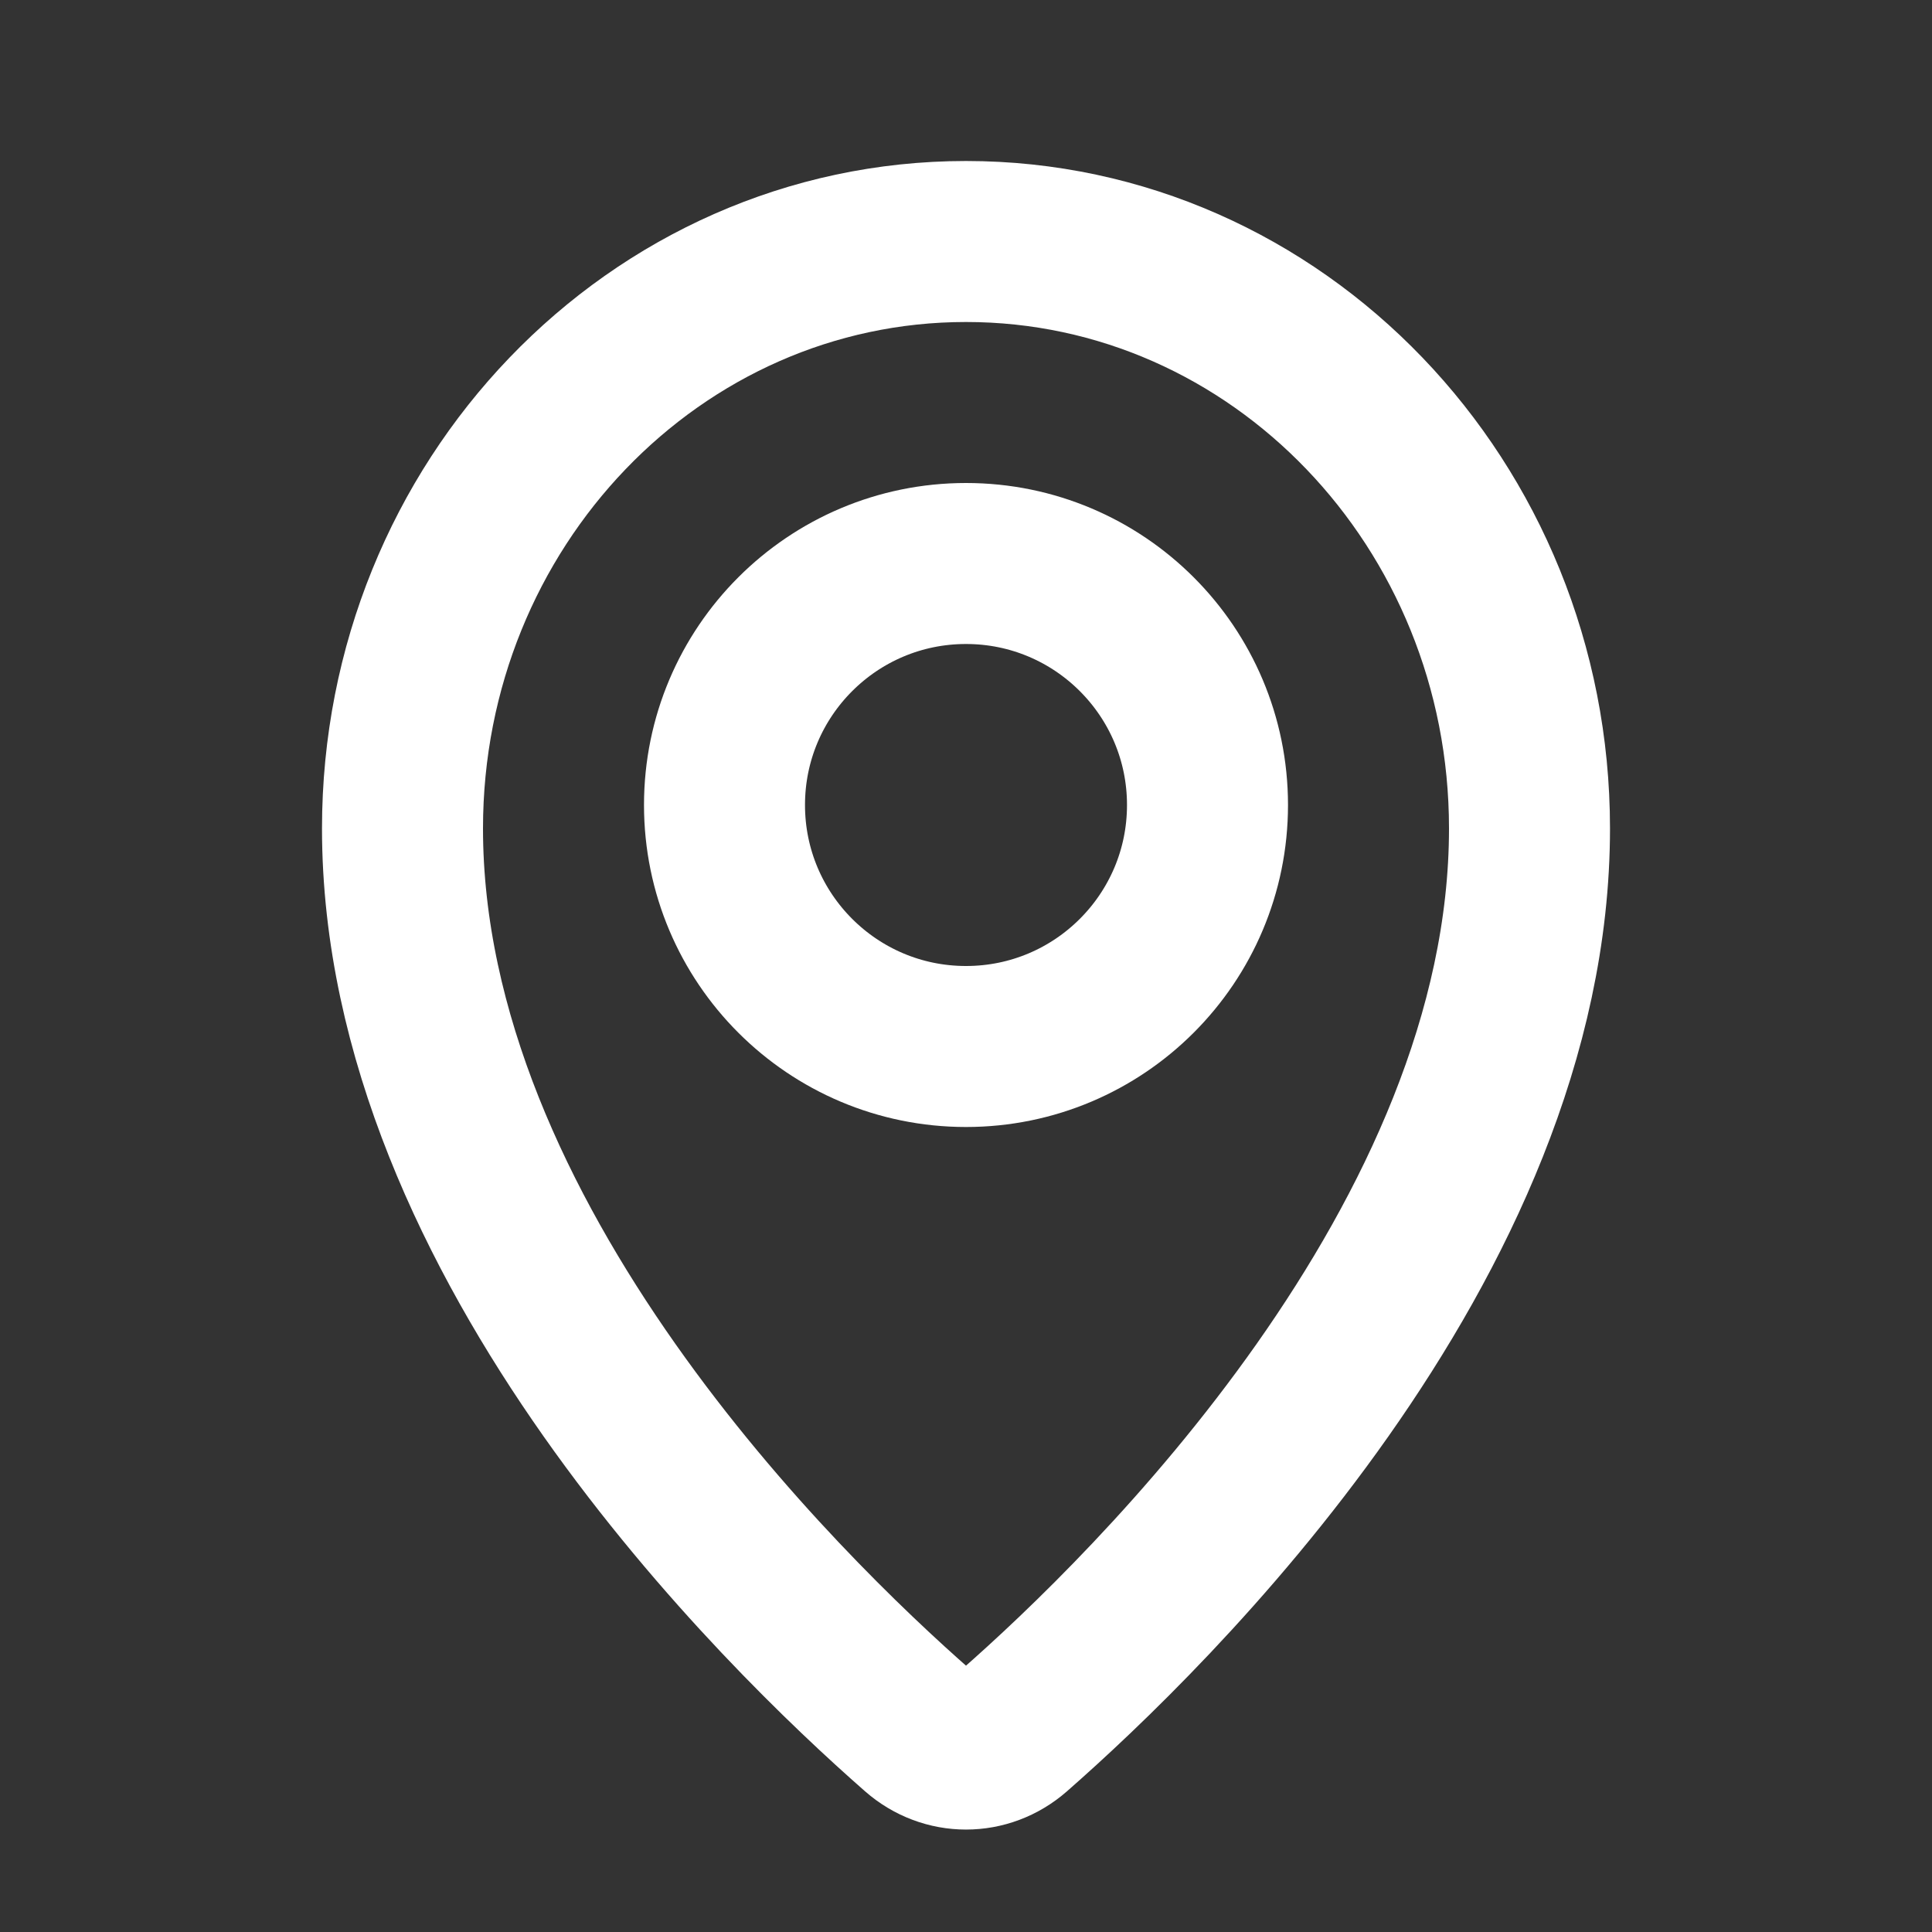 <svg width="24" height="24" viewBox="0 0 24 24" fill="none" xmlns="http://www.w3.org/2000/svg">
<rect x="0" y="0" width="24" height="24" fill="#333333" stroke="none"/>
<path d="M12.594 21.501C14.284 20.02 19 15.425 19 10.291C19 6.265 15.866 3 12 3C8.134 3 5 6.265 5 10.291C5 15.425 9.716 20.02 11.406 21.501C11.751 21.803 12.249 21.803 12.594 21.501Z" stroke="white" stroke-width="2" stroke-linecap="round" stroke-linejoin="round"/>
<path d="M12 13C13.657 13 15 11.657 15 10C15 8.343 13.657 7 12 7C10.343 7 9 8.343 9 10C9 11.657 10.343 13 12 13Z" stroke="white" stroke-width="2" stroke-linecap="round" stroke-linejoin="round"/>
</svg>
